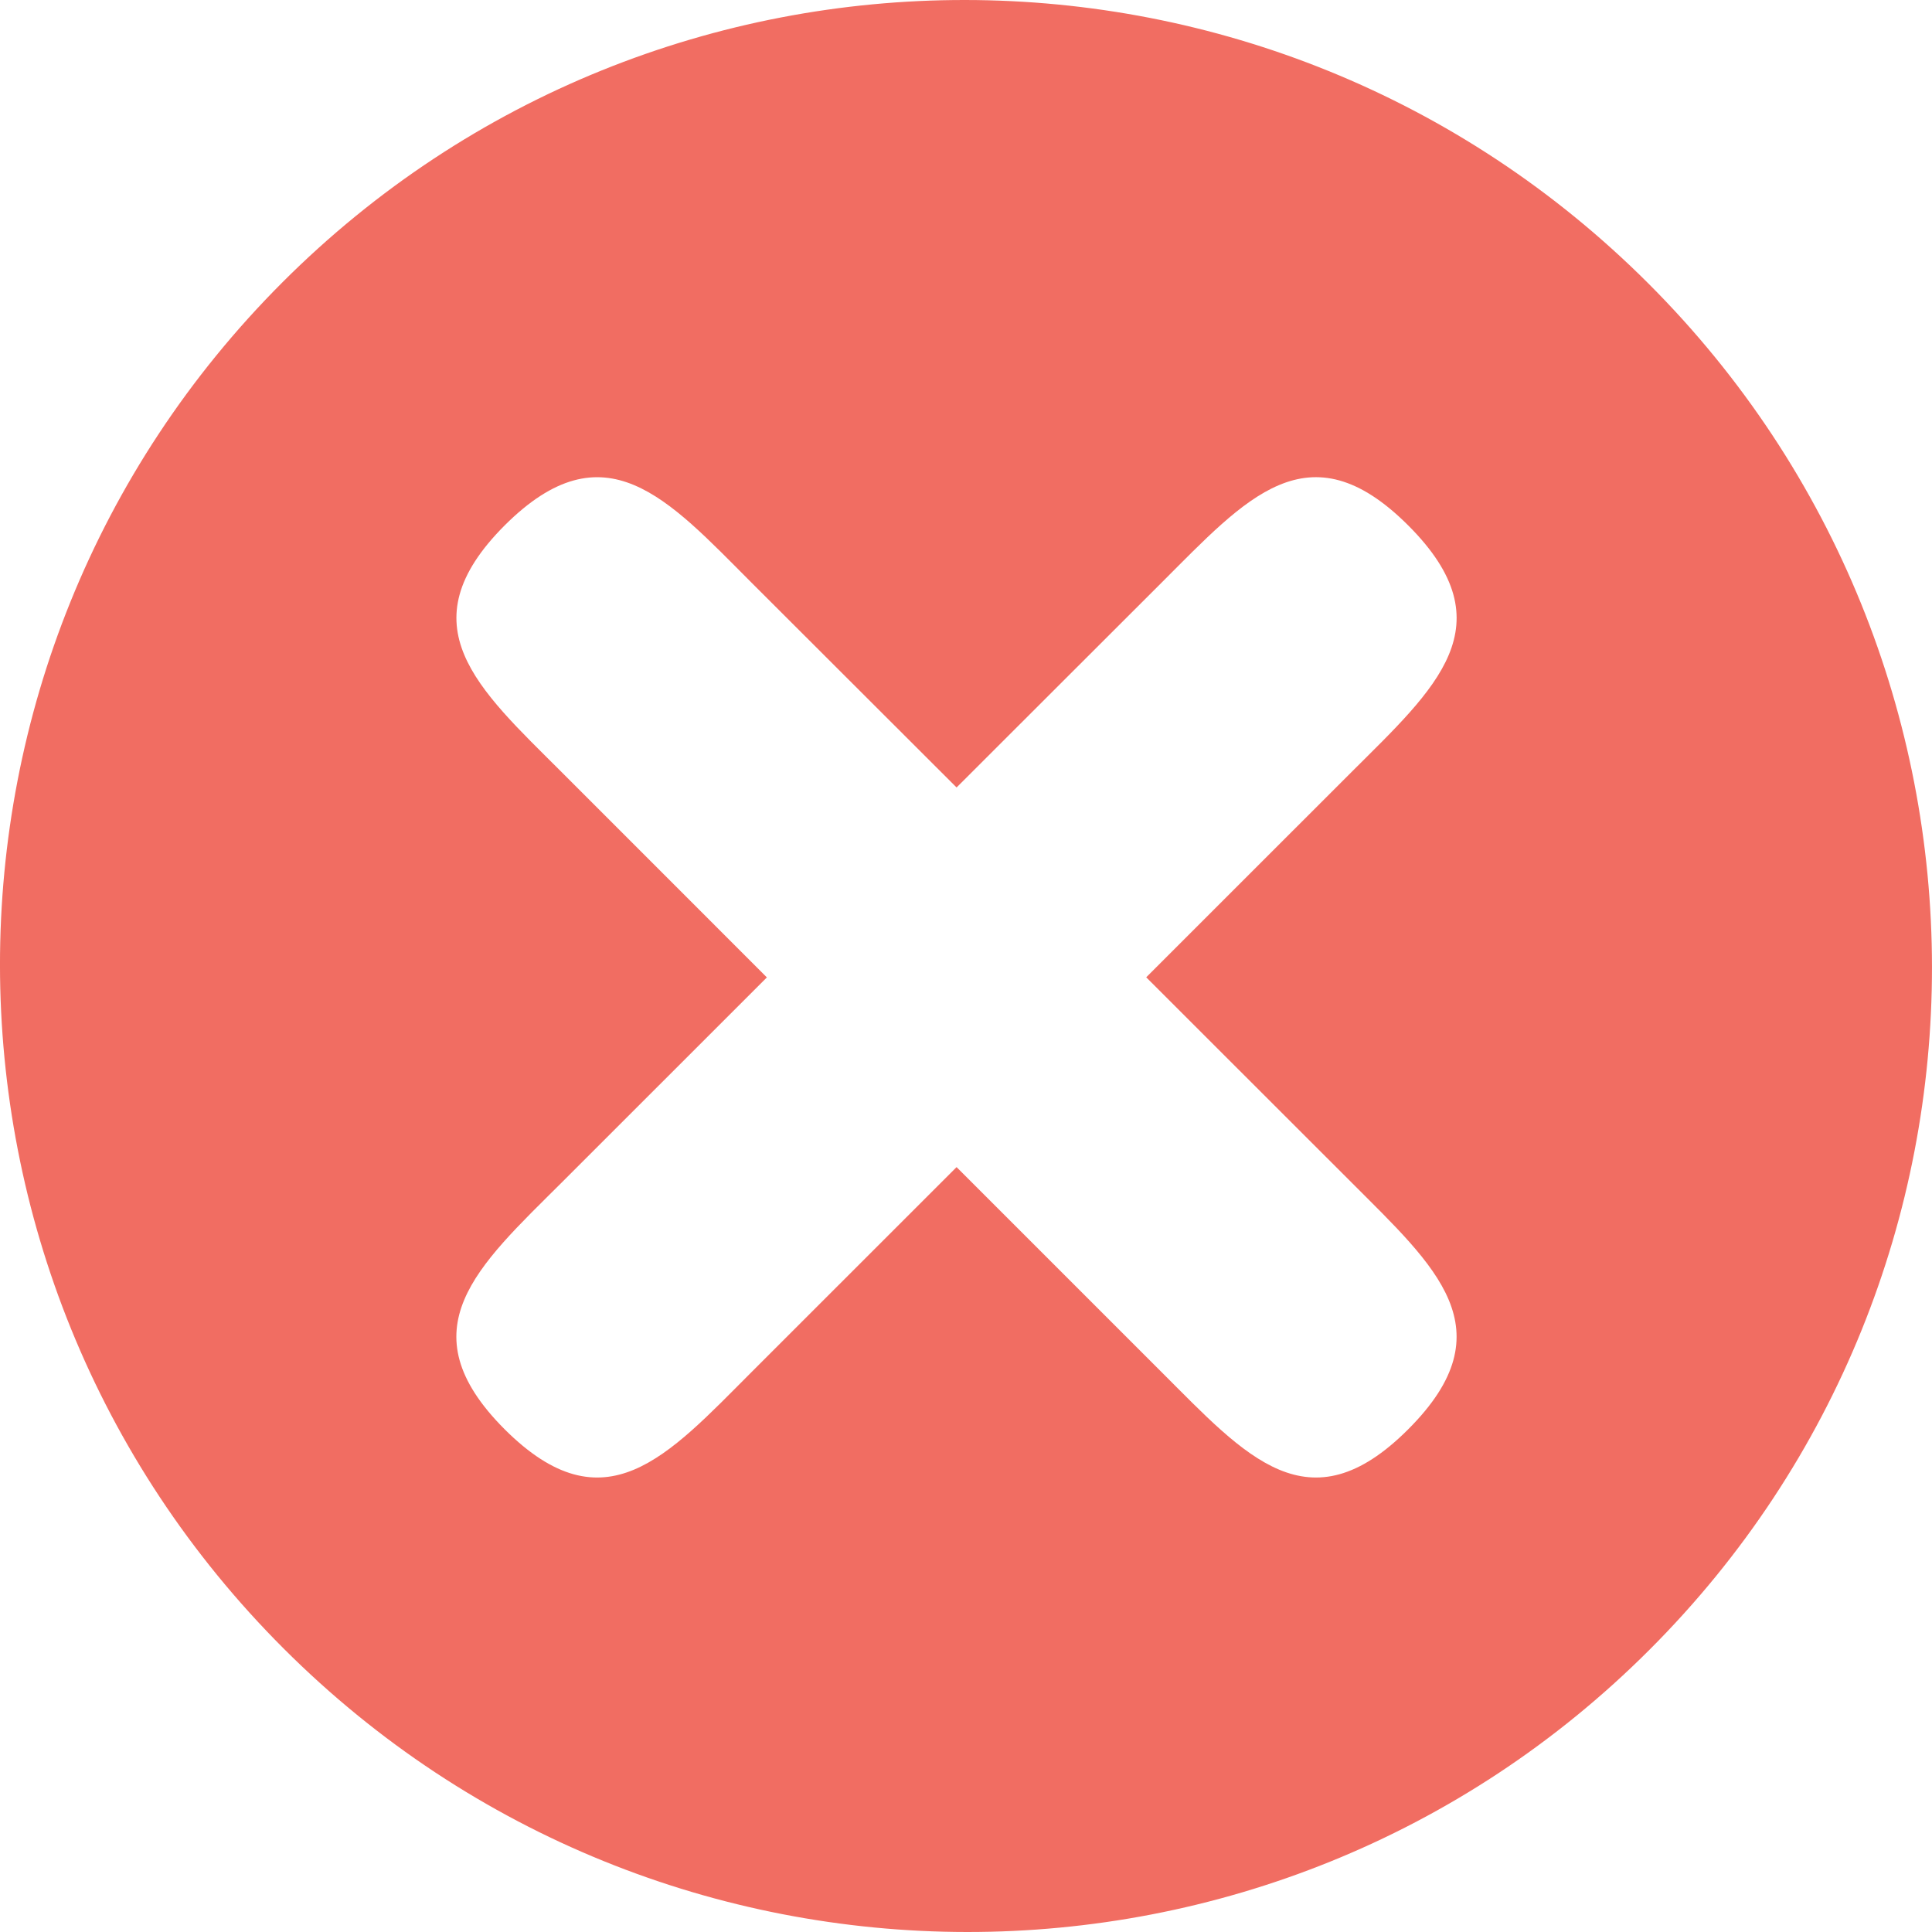 <svg width="32" height="32" viewBox="0 0 32 32" fill="none" xmlns="http://www.w3.org/2000/svg">
<path fill-rule="evenodd" clip-rule="evenodd" d="M27.304 4.697C21.051 -1.557 10.92 -1.567 4.679 4.675C-1.566 10.922 -1.56 21.051 4.697 27.304C10.95 33.558 21.084 33.566 27.322 27.324C33.565 21.083 33.559 10.95 27.304 4.697ZM19.243 22.73L15.844 19.331L12.444 22.73C11.057 24.118 10.014 25.326 8.358 23.673C6.707 22.019 7.909 20.976 9.303 19.587L12.702 16.189L9.303 12.789C7.913 11.402 6.707 10.358 8.358 8.703C10.014 7.051 11.057 8.258 12.444 9.647L15.844 13.043L19.243 9.647C20.633 8.26 21.67 7.049 23.325 8.703C24.98 10.358 23.774 11.402 22.384 12.789L18.985 16.187L22.384 19.584C23.772 20.976 24.98 22.019 23.325 23.673C21.674 25.326 20.633 24.118 19.243 22.73Z" fill="#F16D62"/>
</svg>
